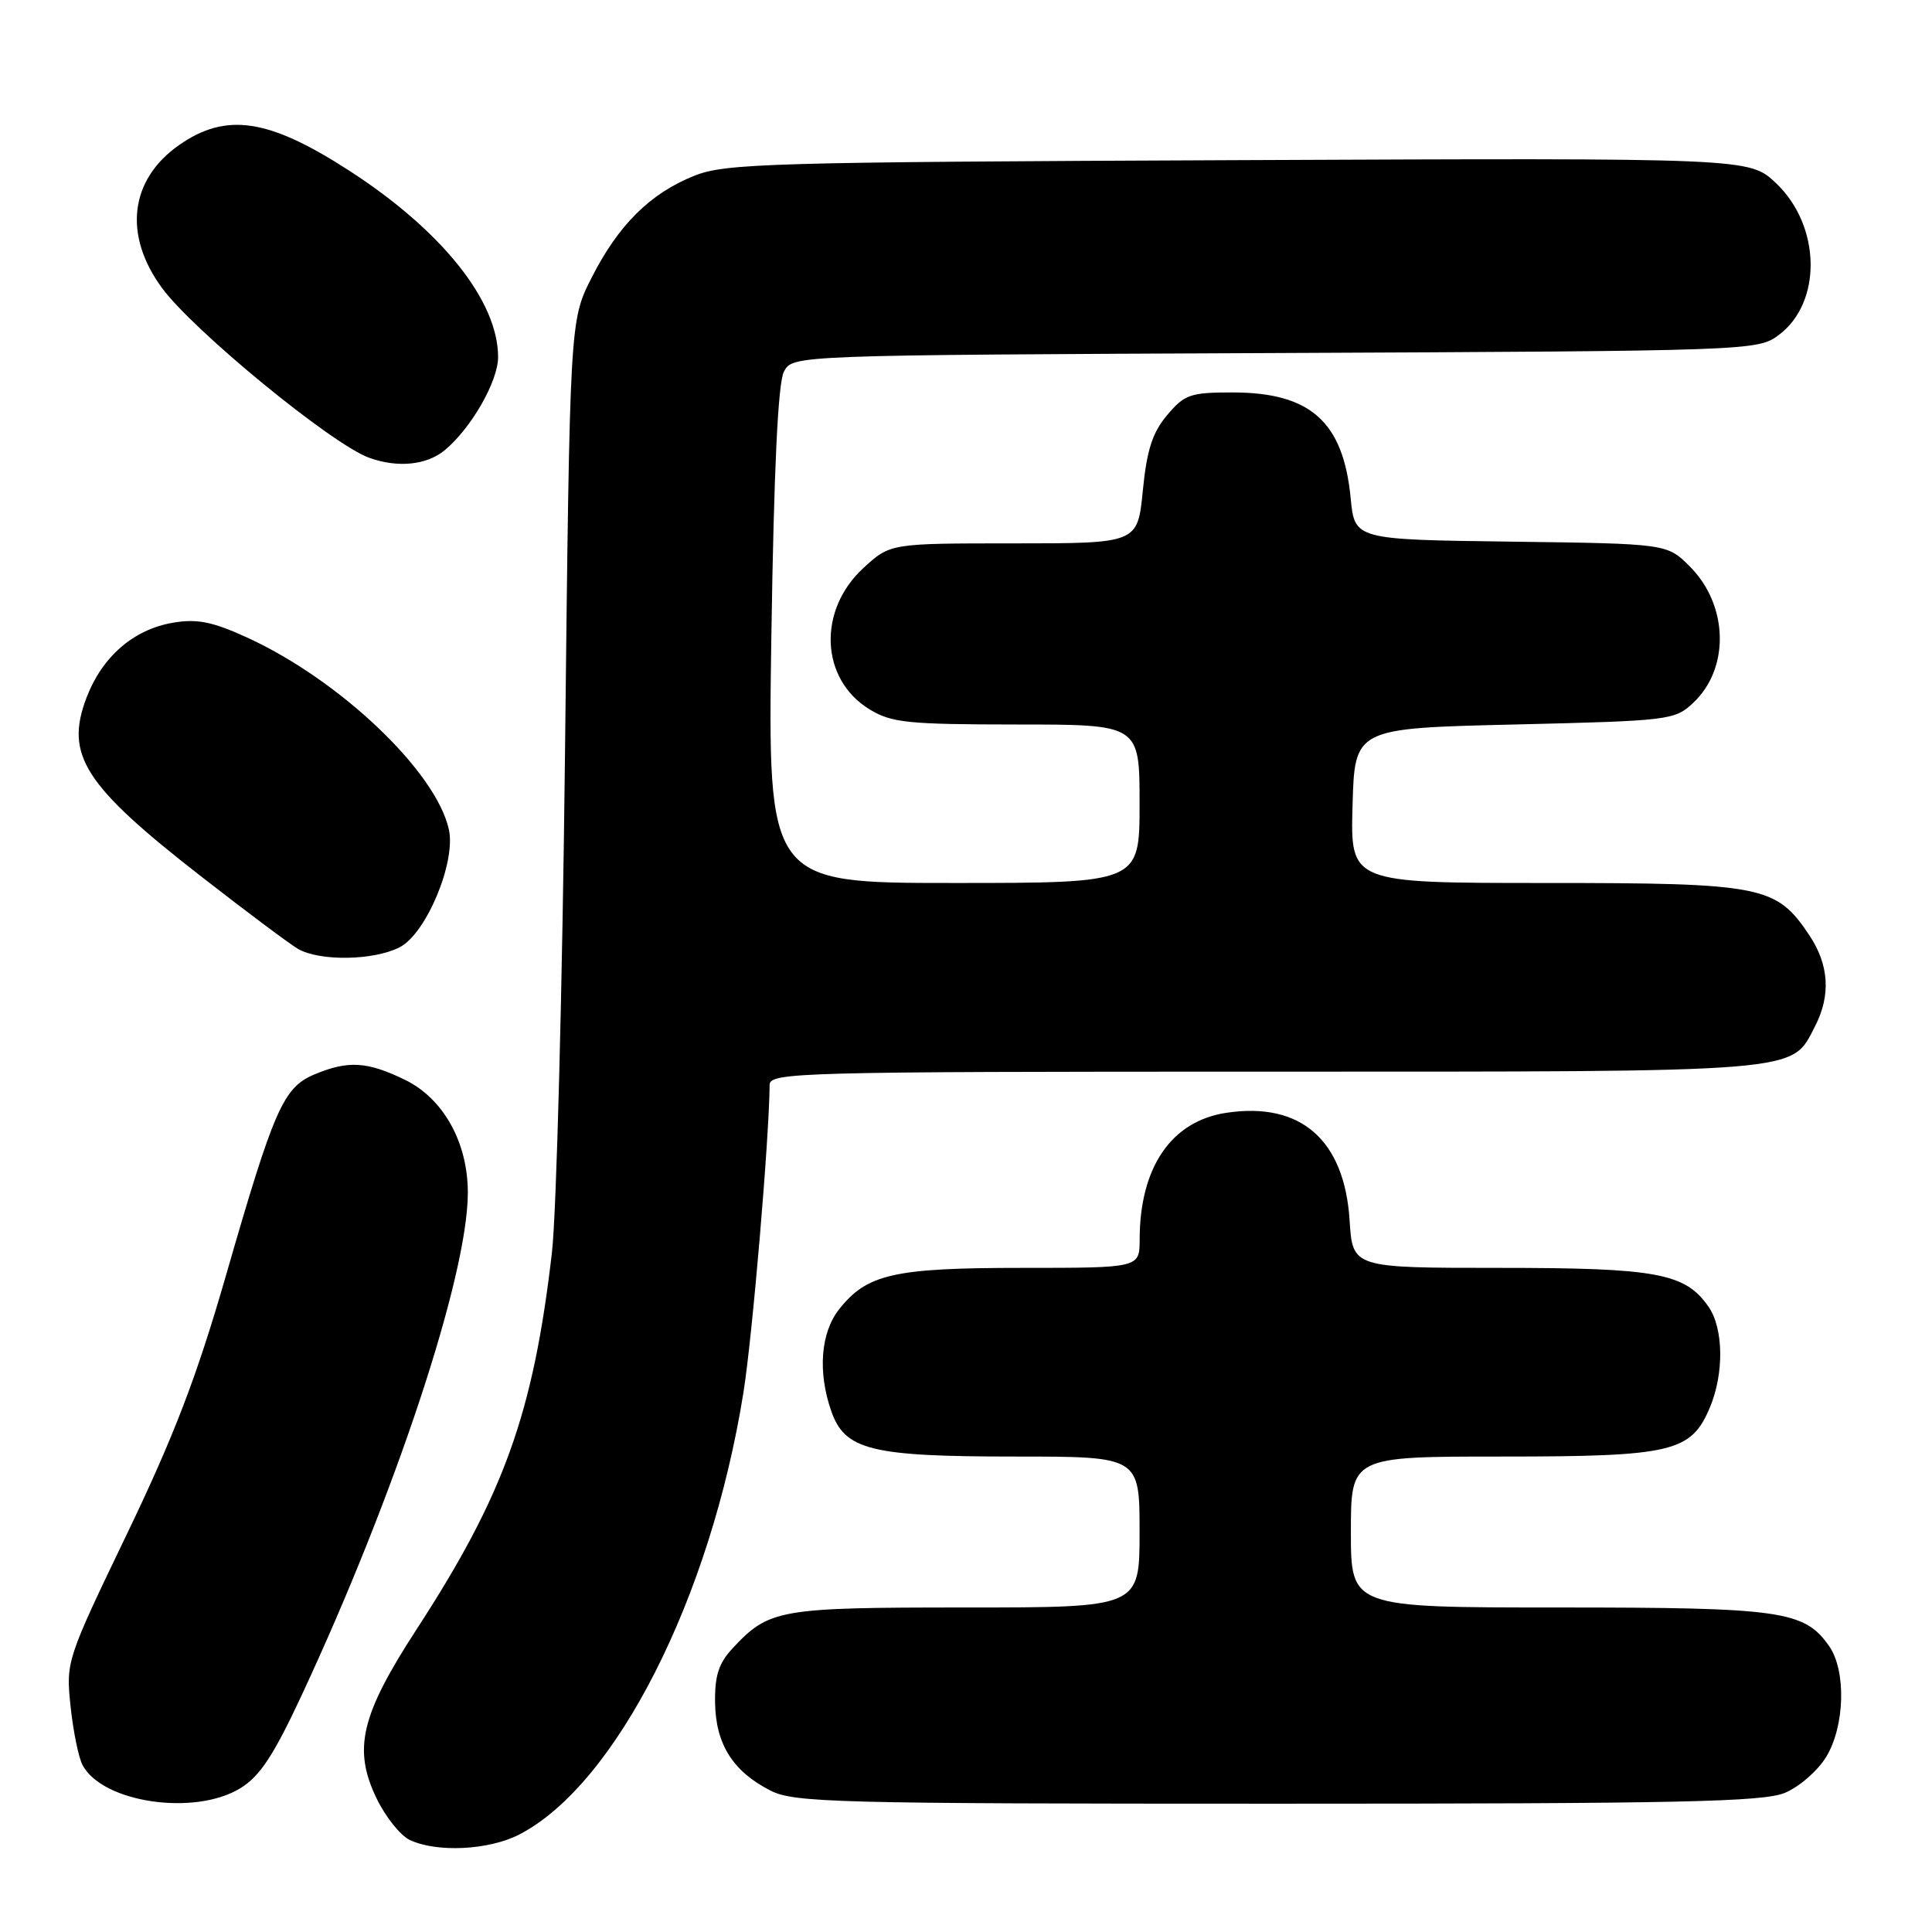 <?xml version="1.0" encoding="UTF-8" standalone="no"?>
<!DOCTYPE svg PUBLIC "-//W3C//DTD SVG 1.1//EN" "http://www.w3.org/Graphics/SVG/1.1/DTD/svg11.dtd" >
<svg xmlns="http://www.w3.org/2000/svg" xmlns:xlink="http://www.w3.org/1999/xlink" version="1.1" viewBox="0 0 256 256">
 <g >
 <path fill="currentColor"
d=" M 68.79 243.09 C 81.60 236.49 94.17 211.71 98.51 184.51 C 99.69 177.16 101.92 150.92 101.98 143.75 C 102.00 142.10 105.79 142.00 167.55 142.00 C 239.47 142.00 237.31 142.18 240.48 136.03 C 242.62 131.90 242.37 127.85 239.73 123.90 C 235.36 117.36 233.55 117.00 204.72 117.00 C 178.93 117.00 178.93 117.00 179.22 106.75 C 179.50 96.50 179.50 96.50 200.67 96.00 C 221.25 95.51 221.91 95.43 224.37 93.12 C 229.23 88.55 229.02 80.17 223.91 75.06 C 220.89 72.04 220.89 72.04 200.19 71.77 C 179.50 71.50 179.50 71.50 178.97 66.00 C 177.99 55.89 173.66 52.01 163.34 52.00 C 157.72 52.00 156.96 52.26 154.65 55.01 C 152.70 57.32 151.96 59.63 151.43 65.01 C 150.74 72.00 150.74 72.00 134.36 72.00 C 117.97 72.00 117.97 72.00 114.42 75.25 C 108.30 80.87 108.69 90.01 115.23 94.00 C 118.14 95.77 120.27 95.99 134.75 96.00 C 151.00 96.00 151.00 96.00 151.00 106.50 C 151.00 117.00 151.00 117.00 126.36 117.00 C 101.72 117.00 101.72 117.00 102.21 84.20 C 102.55 62.06 103.09 50.70 103.88 49.23 C 105.04 47.06 105.04 47.06 168.95 46.78 C 232.05 46.50 232.89 46.47 235.68 44.40 C 241.48 40.09 241.30 29.90 235.31 24.25 C 231.79 20.93 231.79 20.93 164.14 21.22 C 101.86 21.48 96.14 21.64 92.00 23.29 C 86.14 25.63 81.93 29.81 78.38 36.82 C 75.50 42.50 75.50 42.50 74.87 99.50 C 74.52 130.85 73.74 160.78 73.13 166.00 C 70.66 187.30 66.78 198.09 55.19 215.91 C 47.80 227.29 46.74 231.77 49.91 238.32 C 51.08 240.73 53.04 243.20 54.27 243.79 C 57.83 245.50 64.75 245.17 68.79 243.09 Z  M 31.83 236.96 C 34.42 235.38 36.23 232.65 39.93 224.72 C 52.40 197.99 61.97 169.06 61.99 158.07 C 62.00 151.38 58.75 145.54 53.62 143.06 C 48.64 140.65 46.13 140.50 41.68 142.36 C 37.55 144.09 36.33 146.84 29.96 168.94 C 26.07 182.43 23.10 190.19 16.83 203.24 C 8.79 219.96 8.73 220.15 9.35 226.10 C 9.70 229.39 10.41 232.91 10.95 233.90 C 13.61 238.87 25.78 240.65 31.83 236.96 Z  M 236.51 237.56 C 238.41 236.77 240.86 234.63 241.97 232.81 C 244.46 228.74 244.65 221.38 242.37 218.12 C 239.09 213.43 236.07 213.00 206.53 213.00 C 179.00 213.00 179.00 213.00 179.00 203.00 C 179.00 193.00 179.00 193.00 199.05 193.00 C 221.61 193.00 224.09 192.41 226.58 186.47 C 228.47 181.94 228.38 175.99 226.37 173.12 C 223.27 168.69 219.52 168.00 198.65 168.00 C 179.23 168.00 179.23 168.00 178.83 161.71 C 178.15 151.04 172.35 145.97 162.51 147.45 C 155.21 148.54 151.02 154.66 151.01 164.25 C 151.00 168.00 151.00 168.00 135.47 168.00 C 118.42 168.00 114.87 168.81 111.17 173.51 C 108.74 176.60 108.34 181.81 110.14 186.96 C 111.94 192.15 115.38 193.00 134.47 193.00 C 151.00 193.00 151.00 193.00 151.00 203.00 C 151.00 213.00 151.00 213.00 127.95 213.00 C 103.20 213.00 101.92 213.22 97.09 218.39 C 95.23 220.38 94.70 222.02 94.75 225.63 C 94.84 231.11 97.11 234.72 102.07 237.25 C 105.23 238.86 110.53 239.00 169.28 239.00 C 222.53 239.00 233.63 238.76 236.51 237.56 Z  M 52.97 125.51 C 56.48 123.70 60.43 114.24 59.48 109.92 C 57.79 102.23 45.04 90.10 32.73 84.47 C 28.15 82.38 26.12 81.97 22.94 82.51 C 17.71 83.39 13.55 86.99 11.47 92.43 C 8.56 100.05 11.14 104.06 26.69 116.16 C 32.58 120.75 38.33 125.05 39.45 125.71 C 42.30 127.40 49.53 127.29 52.97 125.51 Z  M 58.91 59.67 C 62.41 56.79 66.00 50.54 66.00 47.31 C 66.00 39.88 58.54 30.54 46.27 22.61 C 35.60 15.71 29.98 14.86 23.73 19.22 C 17.19 23.80 16.31 31.13 21.46 38.15 C 25.63 43.83 43.94 58.85 48.90 60.65 C 52.67 62.02 56.51 61.64 58.91 59.67 Z "/>
</g>
</svg>